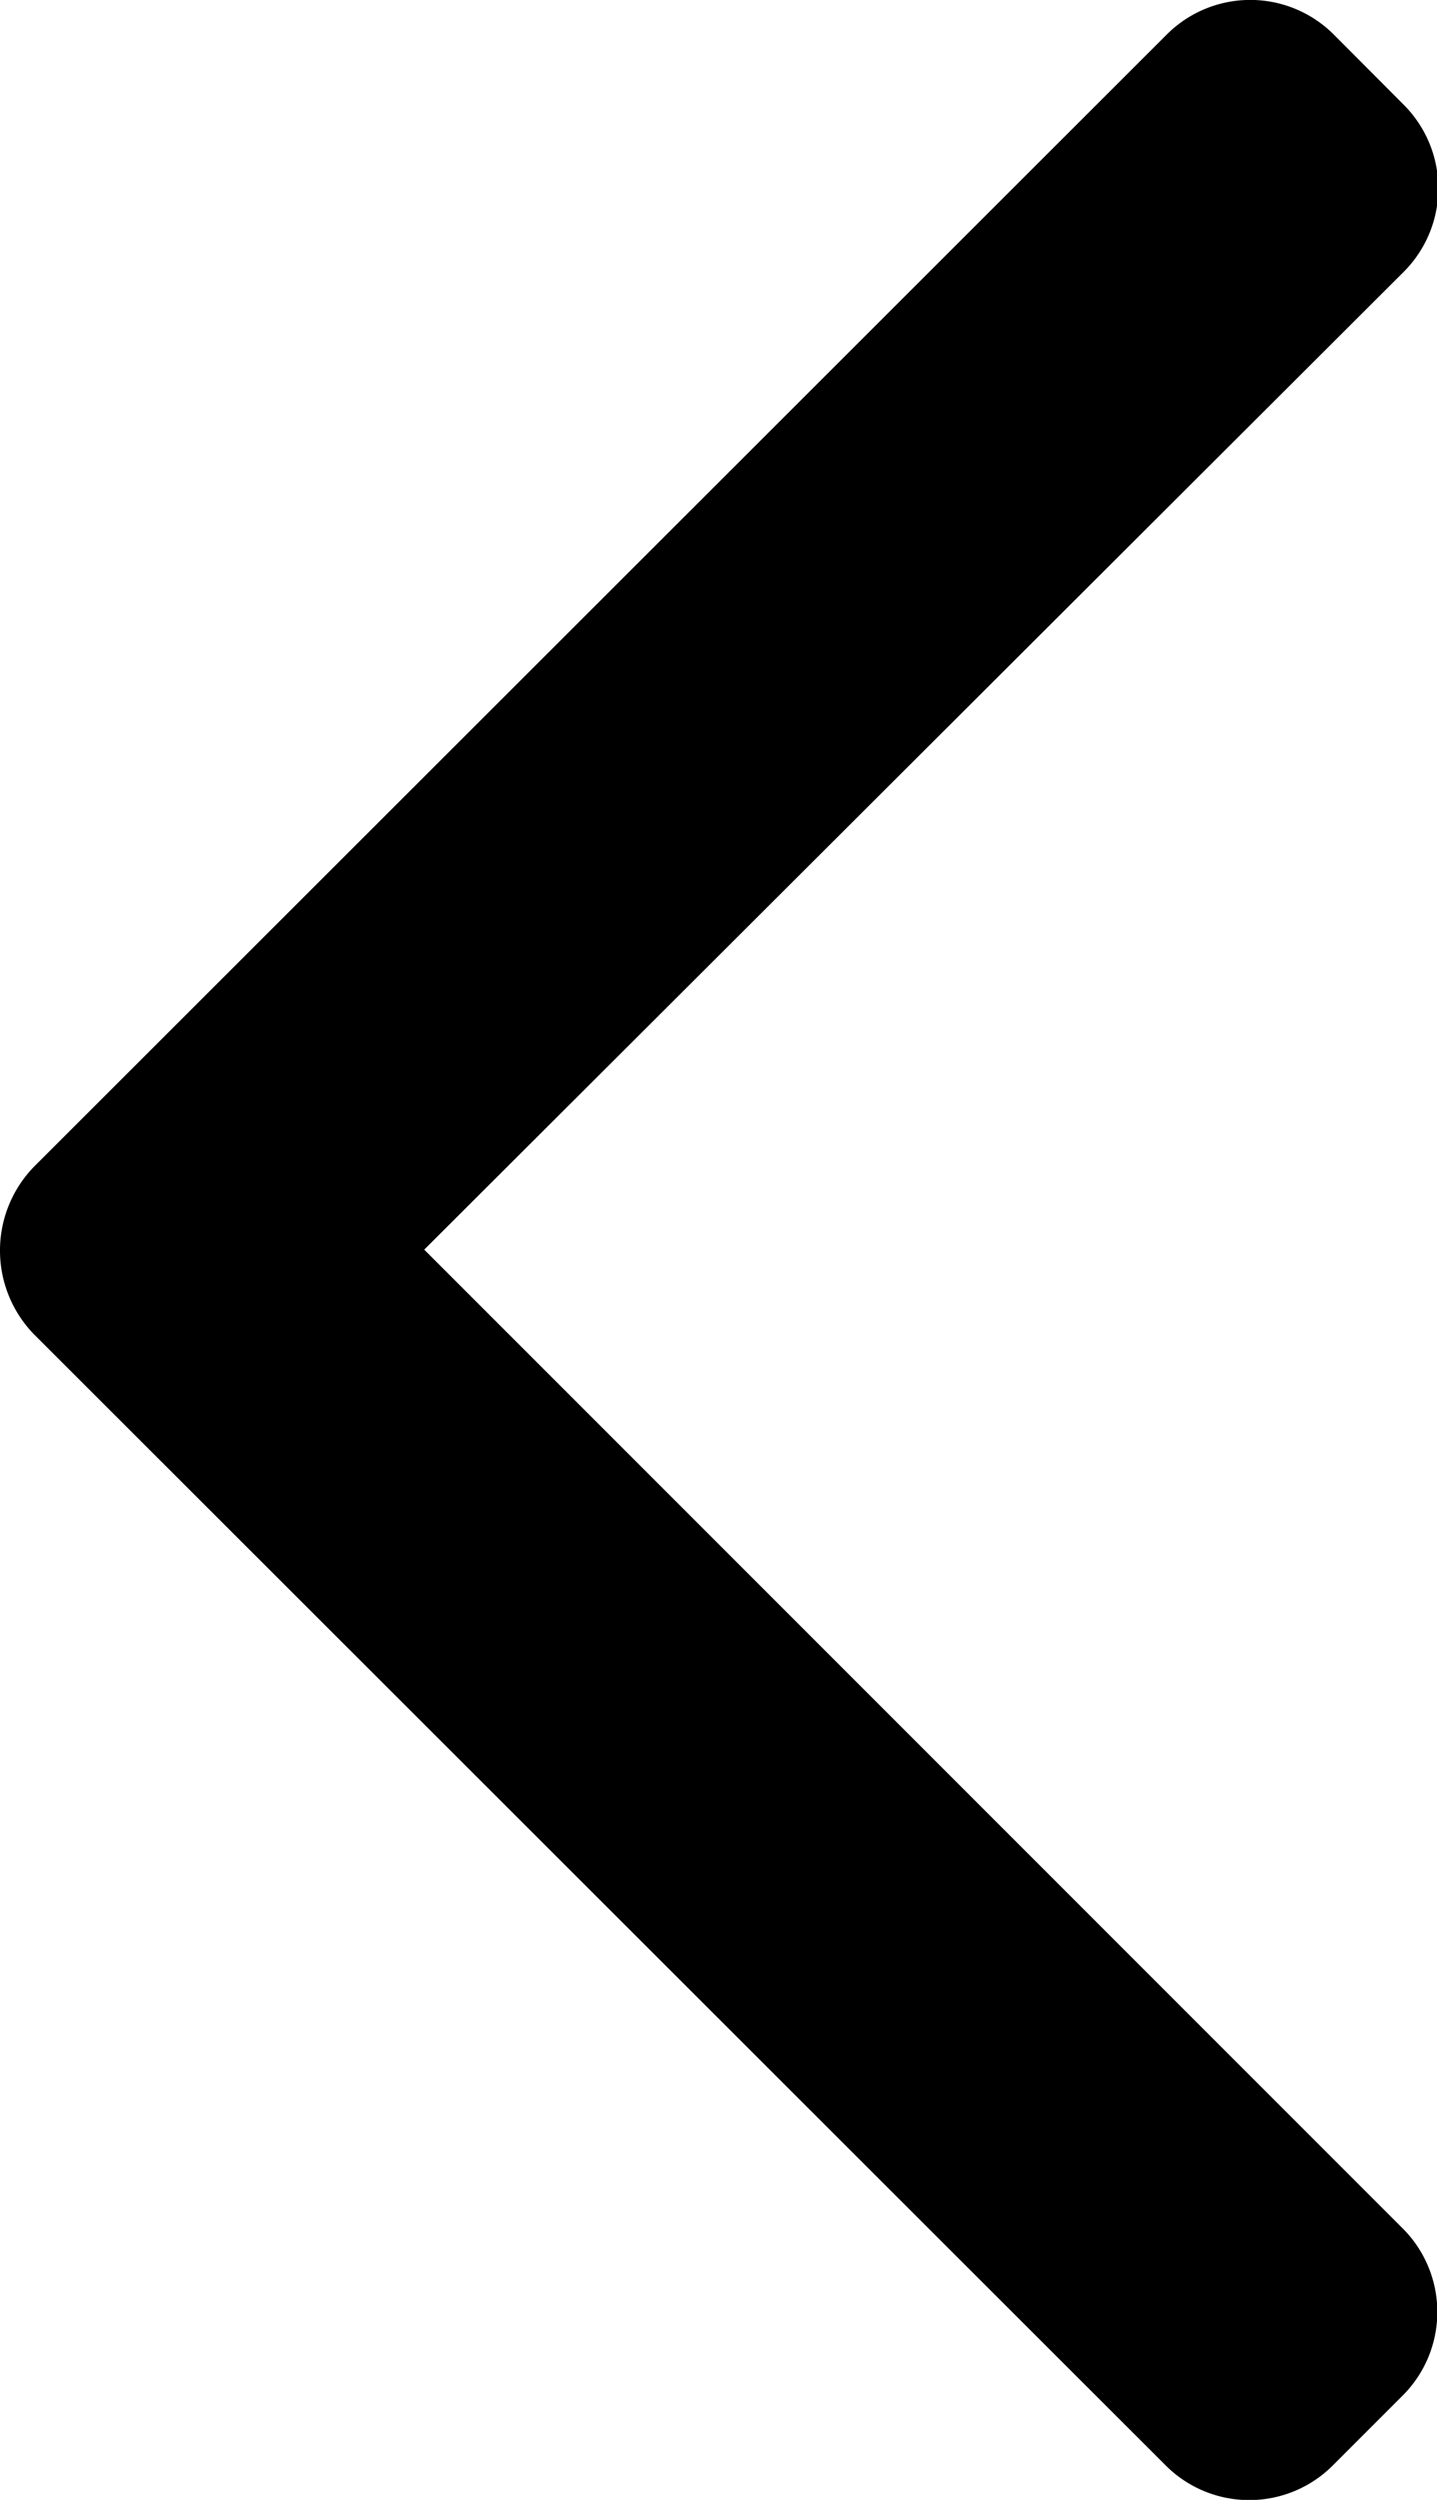 <svg xmlns="http://www.w3.org/2000/svg" viewBox="0 0 23 40">
  <path d="M.558 18.654L18.673.554a1.89 1.89 0 012.676 0l1.117 1.121a1.89 1.89 0 010 2.676L6.79 19.995l15.66 15.66a1.89 1.89 0 010 2.676l-1.117 1.117a1.89 1.89 0 01-2.676 0L.542 21.348a1.924 1.924 0 01.016-2.694z"/>
</svg>
